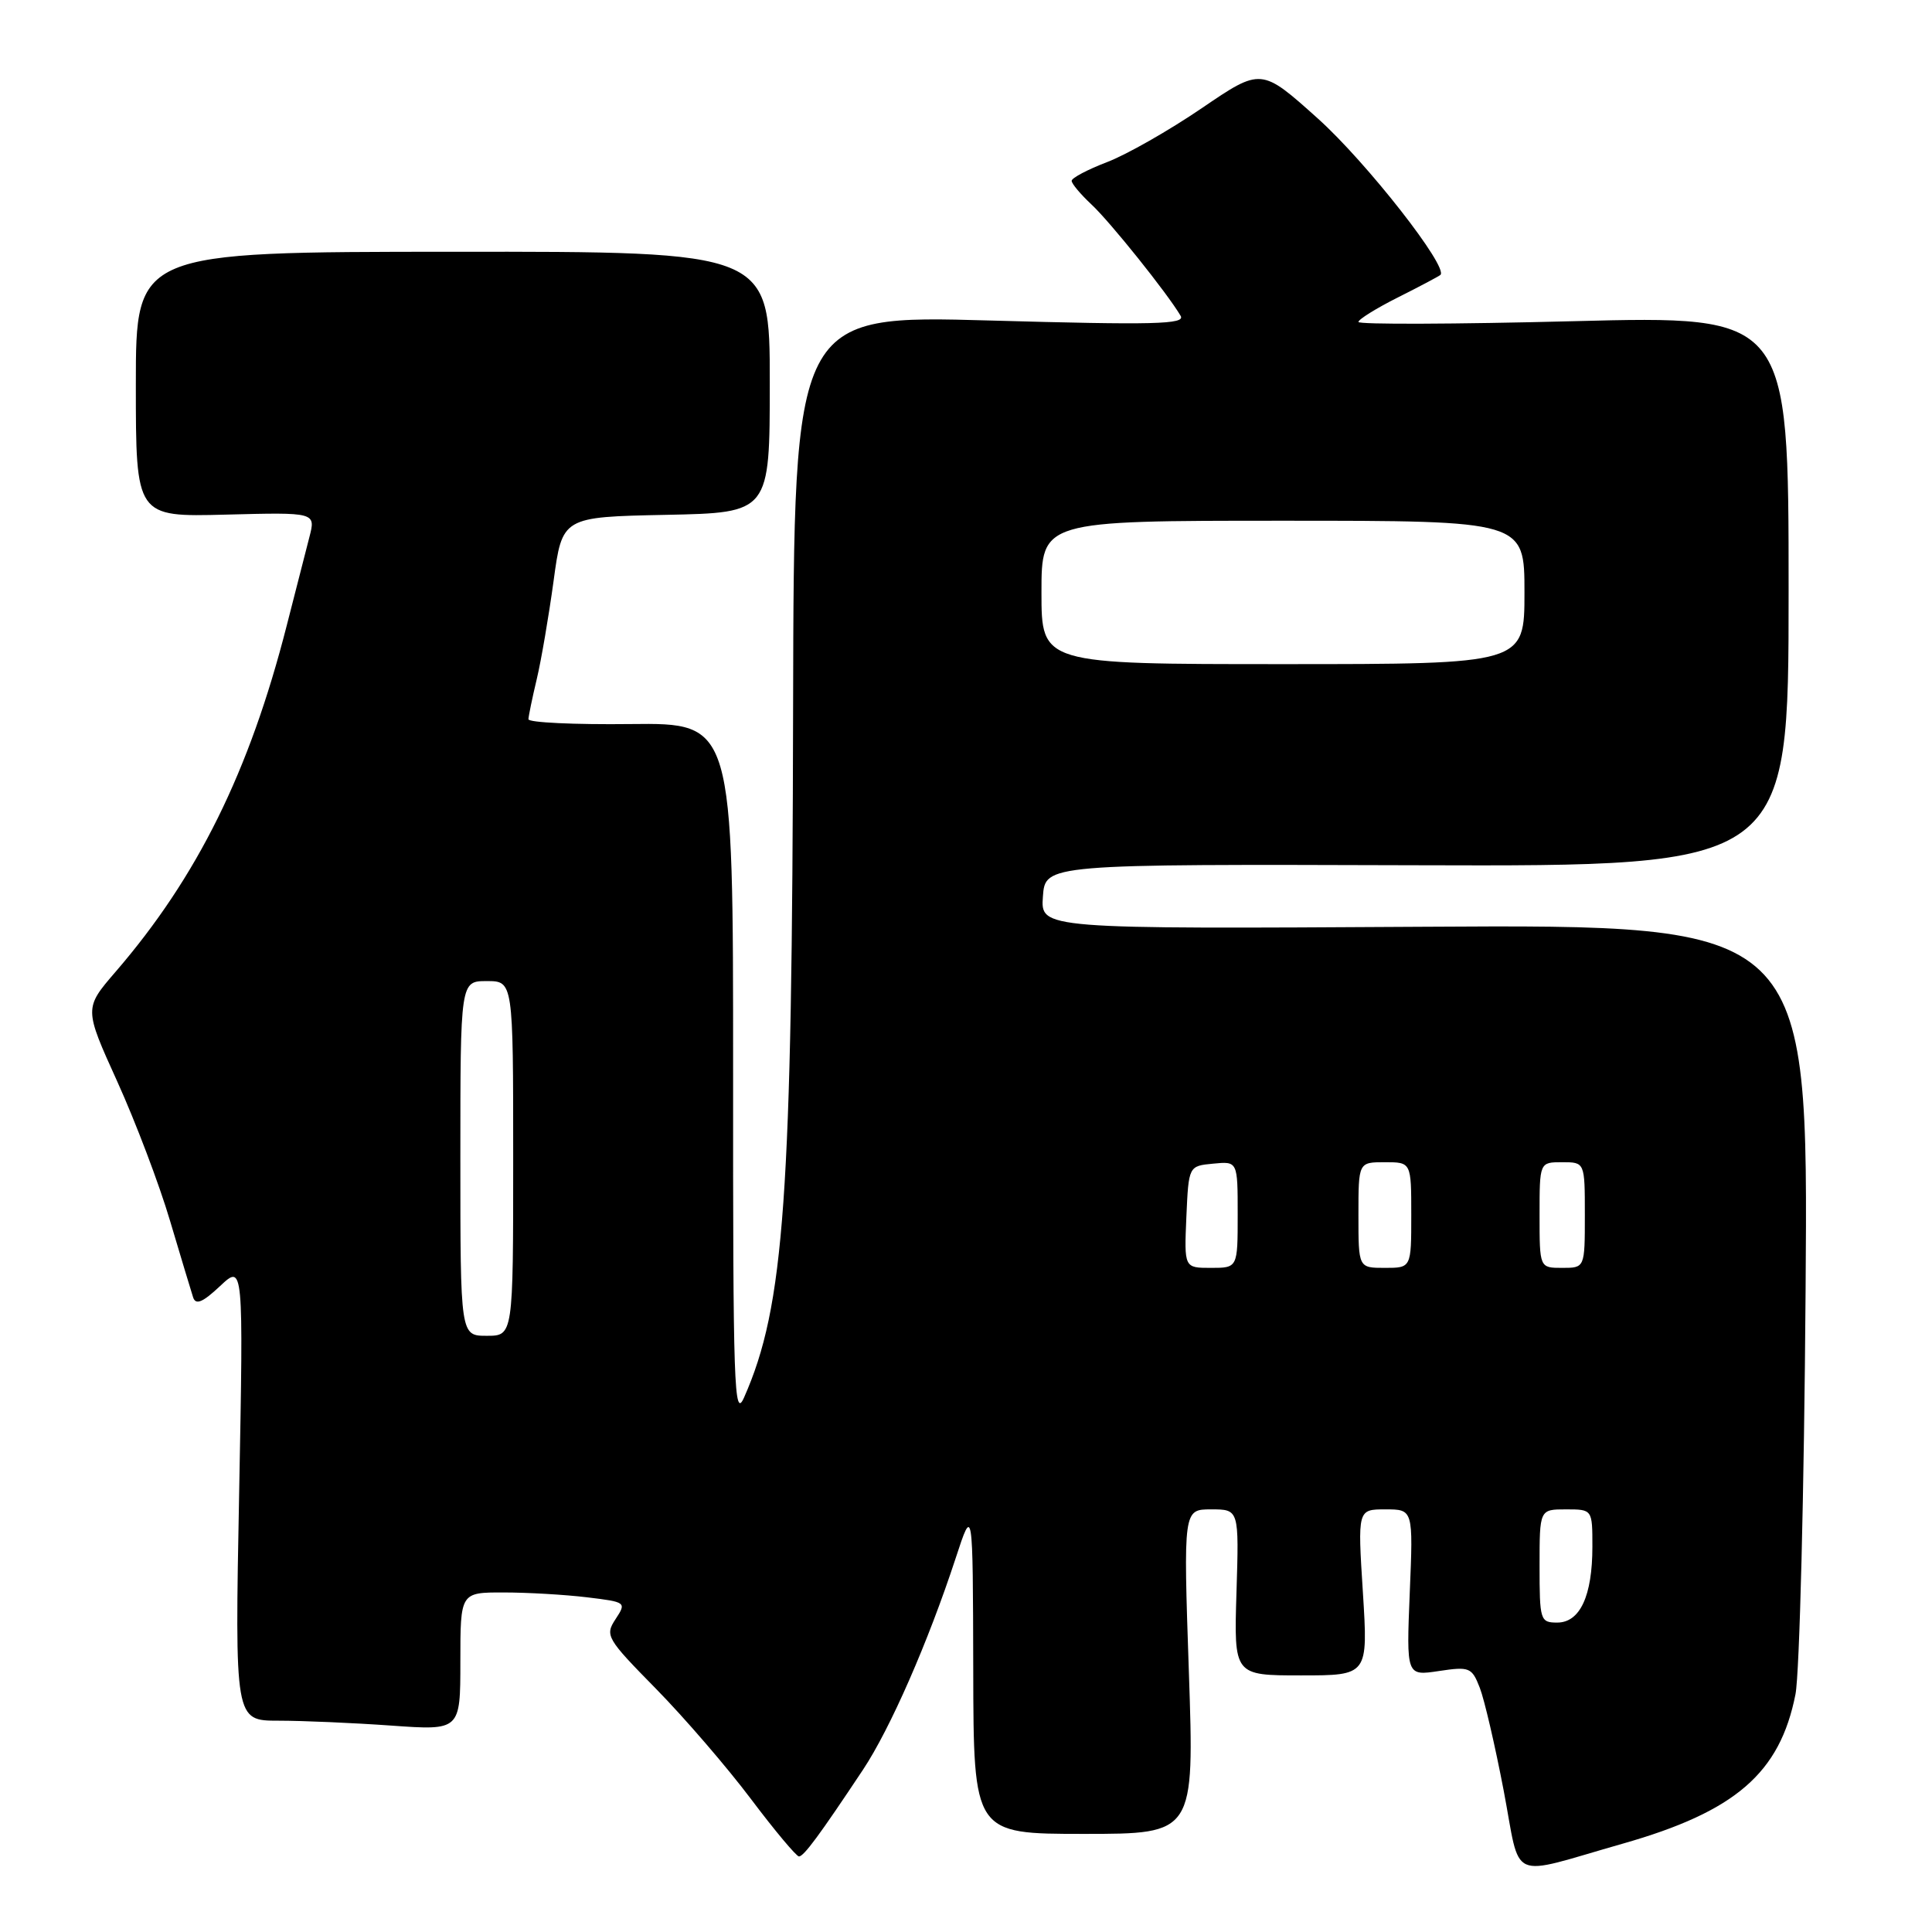 <?xml version="1.0" encoding="UTF-8" standalone="no"?>
<!DOCTYPE svg PUBLIC "-//W3C//DTD SVG 1.1//EN" "http://www.w3.org/Graphics/SVG/1.1/DTD/svg11.dtd" >
<svg xmlns="http://www.w3.org/2000/svg" xmlns:xlink="http://www.w3.org/1999/xlink" version="1.1" viewBox="0 0 256 256">
 <g >
 <path fill="currentColor"
d=" M 215.00 244.30 C 229.96 240.04 235.85 234.95 237.91 224.50 C 238.45 221.75 239.06 197.68 239.25 171.00 C 239.61 122.50 239.61 122.50 188.75 122.80 C 137.88 123.10 137.88 123.10 138.19 118.80 C 138.50 114.50 138.50 114.50 187.75 114.65 C 237.00 114.80 237.00 114.80 237.00 78.32 C 237.00 41.83 237.00 41.83 208.50 42.56 C 192.82 42.96 180.00 43.01 180.00 42.66 C 180.00 42.32 182.36 40.85 185.25 39.40 C 188.14 37.95 190.66 36.61 190.86 36.43 C 191.98 35.43 181.08 21.51 174.65 15.73 C 167.12 8.97 167.12 8.97 159.25 14.33 C 154.92 17.28 149.27 20.50 146.69 21.48 C 144.11 22.47 142.00 23.58 142.00 23.96 C 142.00 24.34 143.18 25.74 144.61 27.08 C 147.06 29.35 154.68 38.86 156.44 41.85 C 157.11 42.98 152.94 43.08 131.22 42.47 C 105.20 41.74 105.20 41.74 105.09 93.62 C 104.97 158.68 103.94 173.10 98.59 185.18 C 97.27 188.16 97.12 183.74 97.14 142.14 C 97.15 95.79 97.15 95.79 83.58 95.94 C 76.11 96.03 70.01 95.74 70.02 95.30 C 70.04 94.86 70.53 92.47 71.12 90.00 C 71.71 87.53 72.71 81.67 73.35 77.00 C 74.50 68.50 74.50 68.50 88.25 68.22 C 102.00 67.94 102.00 67.94 102.00 50.64 C 102.00 33.33 102.00 33.33 60.00 33.36 C 18.00 33.38 18.00 33.38 18.00 50.94 C 18.00 68.50 18.00 68.50 29.92 68.19 C 41.85 67.88 41.85 67.88 40.99 71.19 C 40.52 73.01 39.17 78.28 37.99 82.90 C 33.05 102.25 26.15 116.21 15.32 128.76 C 11.14 133.61 11.14 133.61 15.54 143.31 C 17.96 148.65 21.11 156.95 22.53 161.76 C 23.96 166.57 25.34 171.13 25.59 171.91 C 25.94 172.96 26.86 172.57 29.16 170.41 C 32.26 167.50 32.26 167.50 31.69 197.75 C 31.11 228.00 31.11 228.00 36.90 228.00 C 40.09 228.00 46.81 228.29 51.85 228.65 C 61.00 229.30 61.00 229.30 61.00 220.15 C 61.00 211.00 61.00 211.00 66.75 211.01 C 69.91 211.01 74.87 211.30 77.77 211.65 C 82.98 212.28 83.03 212.31 81.56 214.55 C 80.14 216.71 80.37 217.11 86.92 223.77 C 90.68 227.60 96.34 234.17 99.50 238.37 C 102.66 242.57 105.53 245.99 105.87 245.99 C 106.52 245.97 108.58 243.18 114.35 234.50 C 117.95 229.08 122.98 217.60 126.62 206.50 C 128.91 199.50 128.91 199.50 128.96 221.25 C 129.00 243.00 129.00 243.00 143.63 243.00 C 158.26 243.00 158.26 243.00 157.53 221.50 C 156.80 200.00 156.80 200.00 160.49 200.00 C 164.18 200.00 164.18 200.00 163.84 211.00 C 163.50 222.00 163.50 222.00 172.39 222.00 C 181.28 222.00 181.28 222.00 180.59 211.00 C 179.89 200.00 179.89 200.00 183.57 200.00 C 187.26 200.00 187.26 200.00 186.80 211.04 C 186.35 222.07 186.35 222.07 190.66 221.42 C 194.72 220.81 195.03 220.94 196.08 223.64 C 196.69 225.21 198.11 231.33 199.24 237.23 C 201.59 249.57 199.62 248.68 215.00 244.30 Z  M 204.00 207.50 C 204.00 200.00 204.00 200.00 207.50 200.00 C 211.00 200.00 211.00 200.00 211.00 204.95 C 211.00 211.46 209.36 215.00 206.34 215.00 C 204.09 215.00 204.00 214.70 204.00 207.50 Z  M 61.00 153.50 C 61.00 130.00 61.00 130.00 64.50 130.00 C 68.00 130.00 68.00 130.00 68.00 153.50 C 68.00 177.00 68.00 177.00 64.50 177.00 C 61.00 177.00 61.00 177.00 61.00 153.50 Z  M 157.20 161.25 C 157.50 154.50 157.50 154.50 160.75 154.19 C 164.00 153.87 164.00 153.87 164.00 160.94 C 164.00 168.00 164.00 168.00 160.45 168.00 C 156.91 168.00 156.91 168.00 157.20 161.25 Z  M 180.00 161.00 C 180.00 154.00 180.00 154.00 183.50 154.00 C 187.00 154.00 187.00 154.00 187.00 161.00 C 187.00 168.00 187.00 168.00 183.50 168.00 C 180.00 168.00 180.00 168.00 180.00 161.00 Z  M 204.00 161.00 C 204.00 154.00 204.00 154.00 207.00 154.00 C 210.00 154.00 210.00 154.00 210.00 161.00 C 210.00 168.00 210.00 168.00 207.00 168.00 C 204.00 168.00 204.00 168.00 204.00 161.00 Z  M 138.00 78.50 C 138.00 69.00 138.00 69.00 170.00 69.00 C 202.00 69.00 202.00 69.00 202.00 78.50 C 202.00 88.00 202.00 88.00 170.00 88.00 C 138.00 88.00 138.00 88.00 138.00 78.50 Z "/>
</g>
</svg>